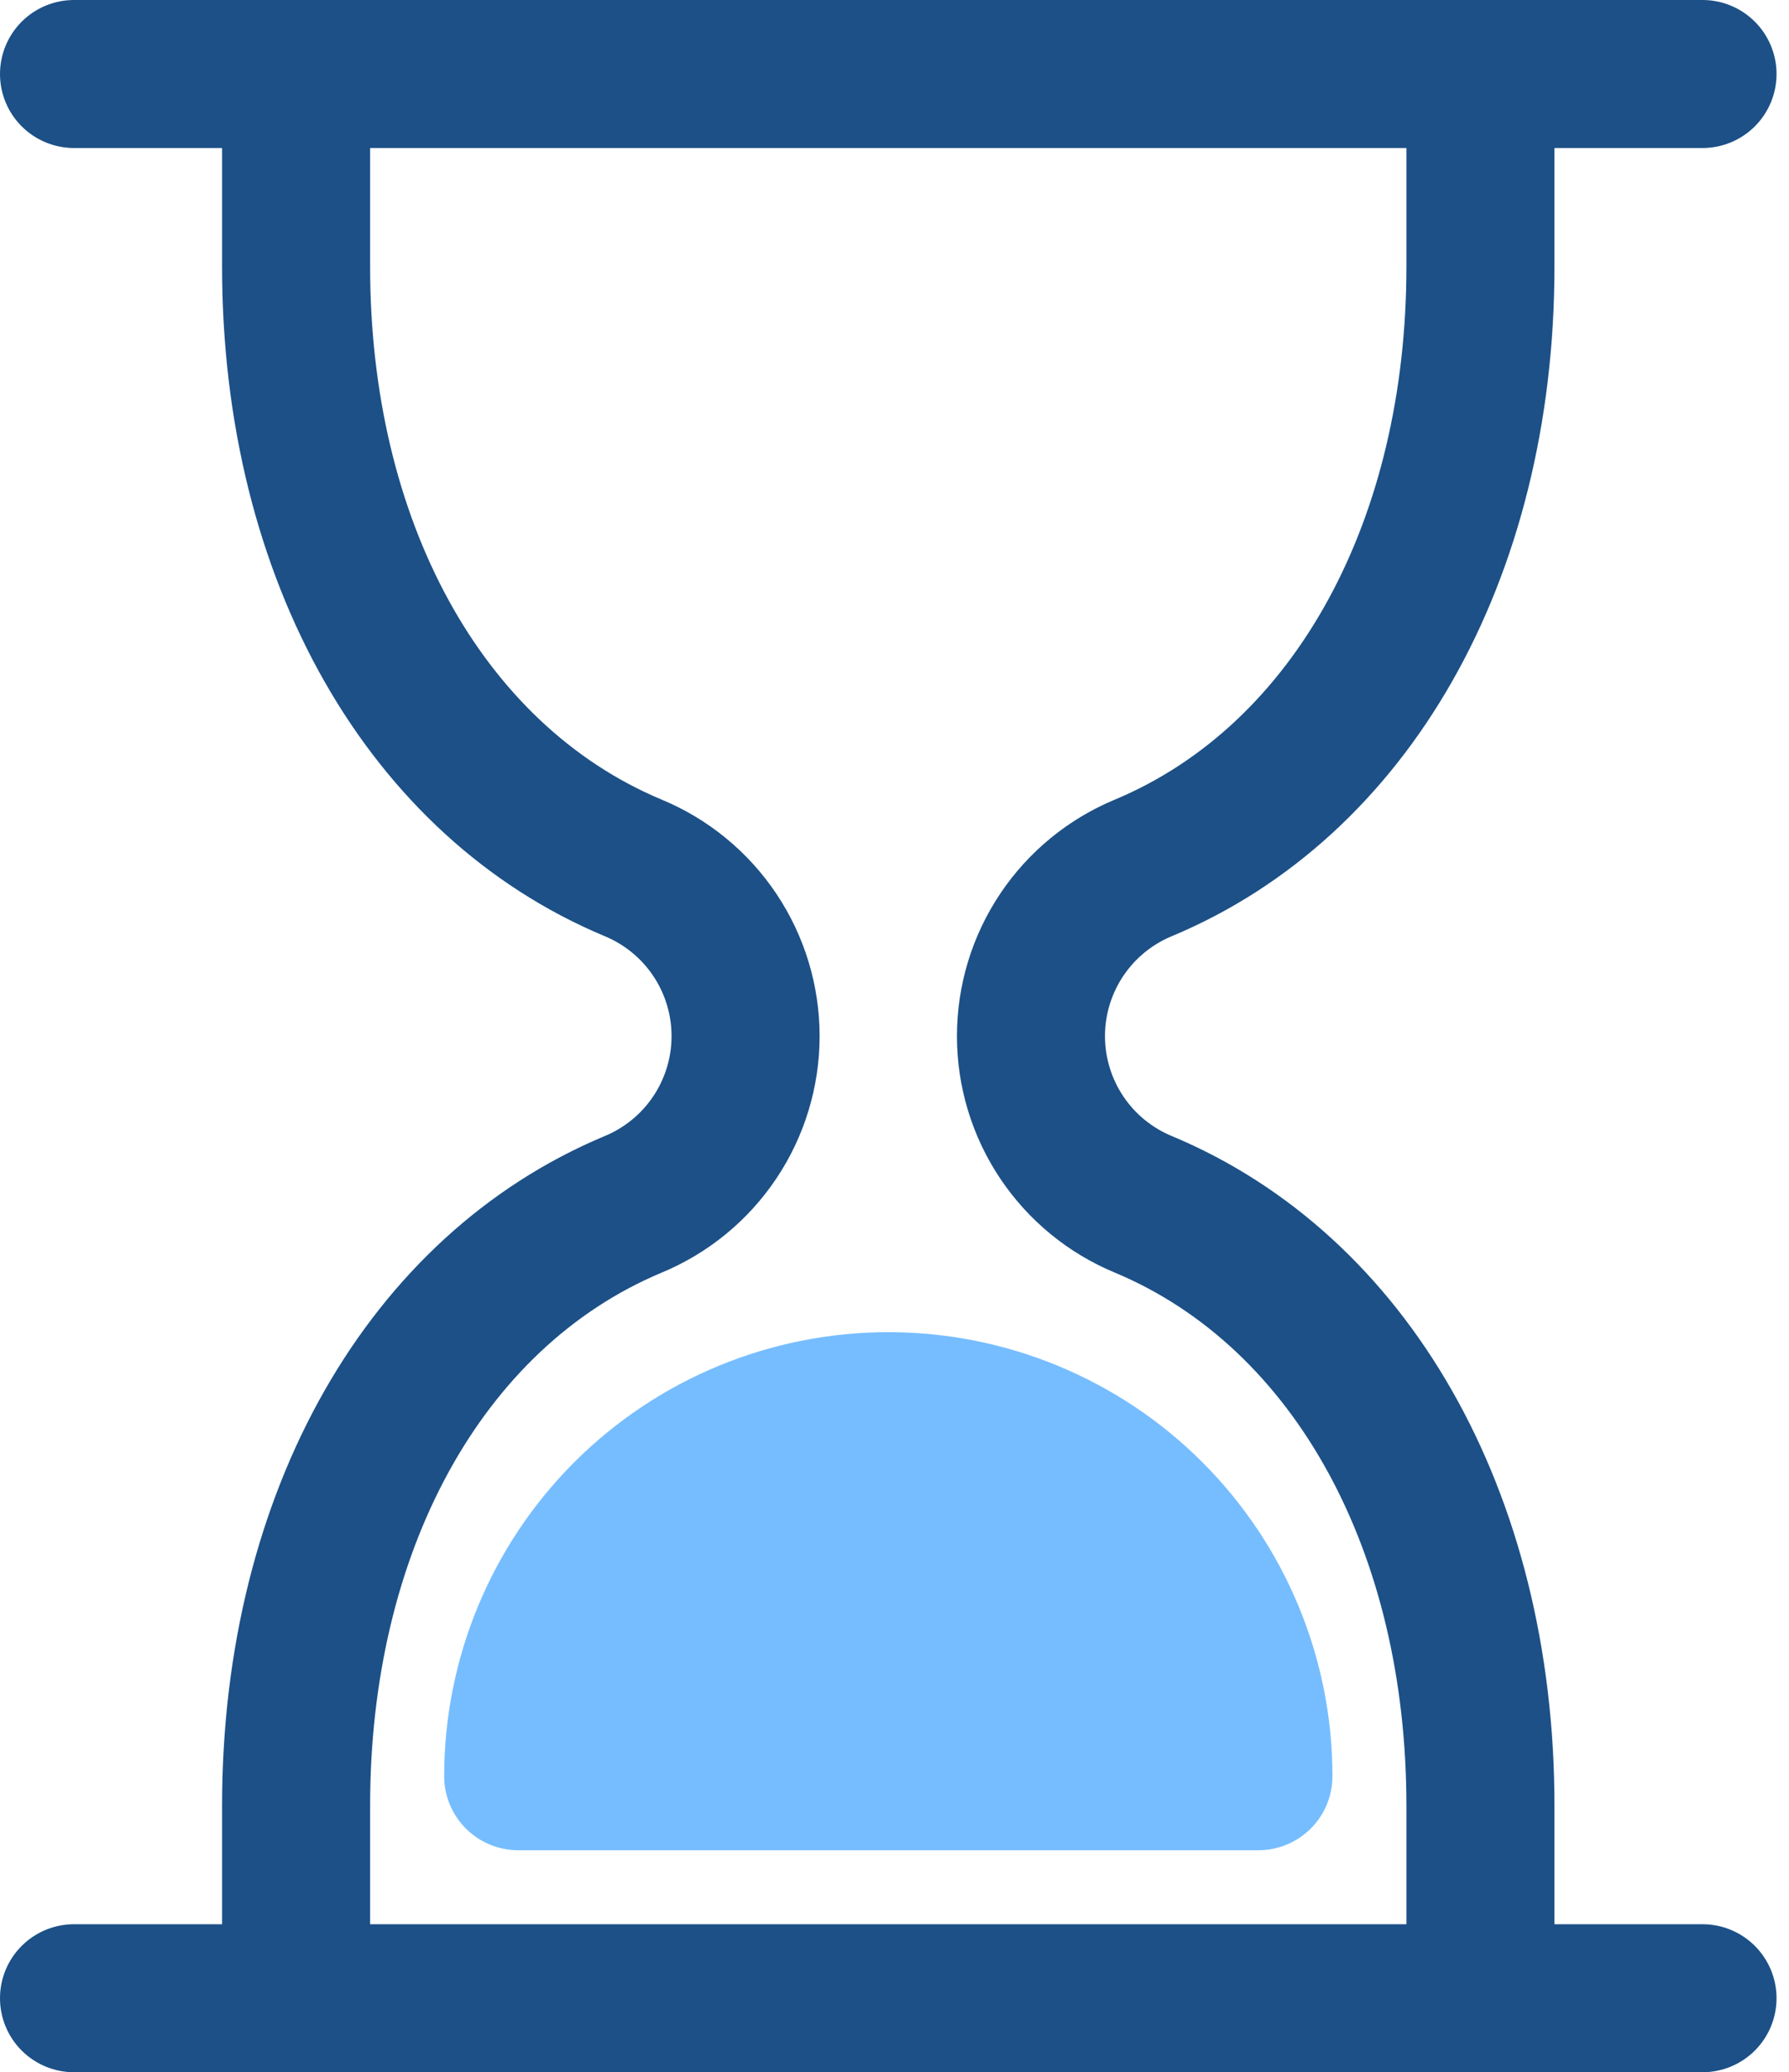 <svg width="82" height="95" viewBox="0 0 82 95" fill="none" xmlns="http://www.w3.org/2000/svg">
<path d="M40.717 61.072C46.116 61.072 51.294 63.216 55.111 67.034C58.929 70.852 61.074 76.03 61.074 81.429C61.074 82.329 60.716 83.192 60.08 83.828C59.444 84.464 58.581 84.822 57.681 84.822H23.752C22.852 84.822 21.989 84.464 21.353 83.828C20.717 83.192 20.359 82.329 20.359 81.429C20.359 76.03 22.504 70.852 26.322 67.034C30.14 63.216 35.318 61.072 40.717 61.072Z" fill="#76BDFF"/>
<path d="M78.036 88.214H71.25V82.787C71.25 68.387 64.544 56.628 53.746 52.096C52.83 51.725 52.046 51.09 51.494 50.271C50.943 49.452 50.648 48.487 50.648 47.5C50.648 46.513 50.943 45.548 51.494 44.729C52.046 43.91 52.83 43.275 53.746 42.904C64.544 38.372 71.25 26.613 71.25 12.213V6.786H78.036C78.936 6.786 79.799 6.428 80.435 5.792C81.071 5.156 81.429 4.293 81.429 3.393C81.429 2.493 81.071 1.63 80.435 0.994C79.799 0.357 78.936 0 78.036 0H3.393C2.493 0 1.63 0.357 0.994 0.994C0.357 1.63 0 2.493 0 3.393C0 4.293 0.357 5.156 0.994 5.792C1.63 6.428 2.493 6.786 3.393 6.786H10.179V12.213C10.179 26.613 16.885 38.372 27.683 42.904C28.598 43.275 29.382 43.91 29.934 44.729C30.486 45.548 30.781 46.513 30.781 47.5C30.781 48.487 30.486 49.452 29.934 50.271C29.382 51.09 28.598 51.725 27.683 52.096C16.885 56.628 10.179 68.387 10.179 82.787V88.214H3.393C2.493 88.214 1.63 88.572 0.994 89.208C0.357 89.844 0 90.707 0 91.607C0 92.507 0.357 93.37 0.994 94.006C1.63 94.642 2.493 95 3.393 95H78.036C78.936 95 79.799 94.642 80.435 94.006C81.071 93.37 81.429 92.507 81.429 91.607C81.429 90.707 81.071 89.844 80.435 89.208C79.799 88.572 78.936 88.214 78.036 88.214ZM16.964 88.214V82.787C16.964 71.171 22.077 61.807 30.307 58.351C32.455 57.464 34.292 55.959 35.584 54.028C36.877 52.096 37.567 49.824 37.567 47.5C37.567 45.176 36.877 42.904 35.584 40.972C34.292 39.041 32.455 37.536 30.307 36.649C22.077 33.193 16.964 23.829 16.964 12.213V6.786H64.464V12.213C64.464 23.829 59.352 33.193 51.121 36.649C48.973 37.536 47.136 39.041 45.844 40.972C44.552 42.904 43.862 45.176 43.862 47.5C43.862 49.824 44.552 52.096 45.844 54.028C47.136 55.959 48.973 57.464 51.121 58.351C59.352 61.807 64.464 71.171 64.464 82.787V88.214H16.964Z" fill="#1C5087"/>
</svg>
